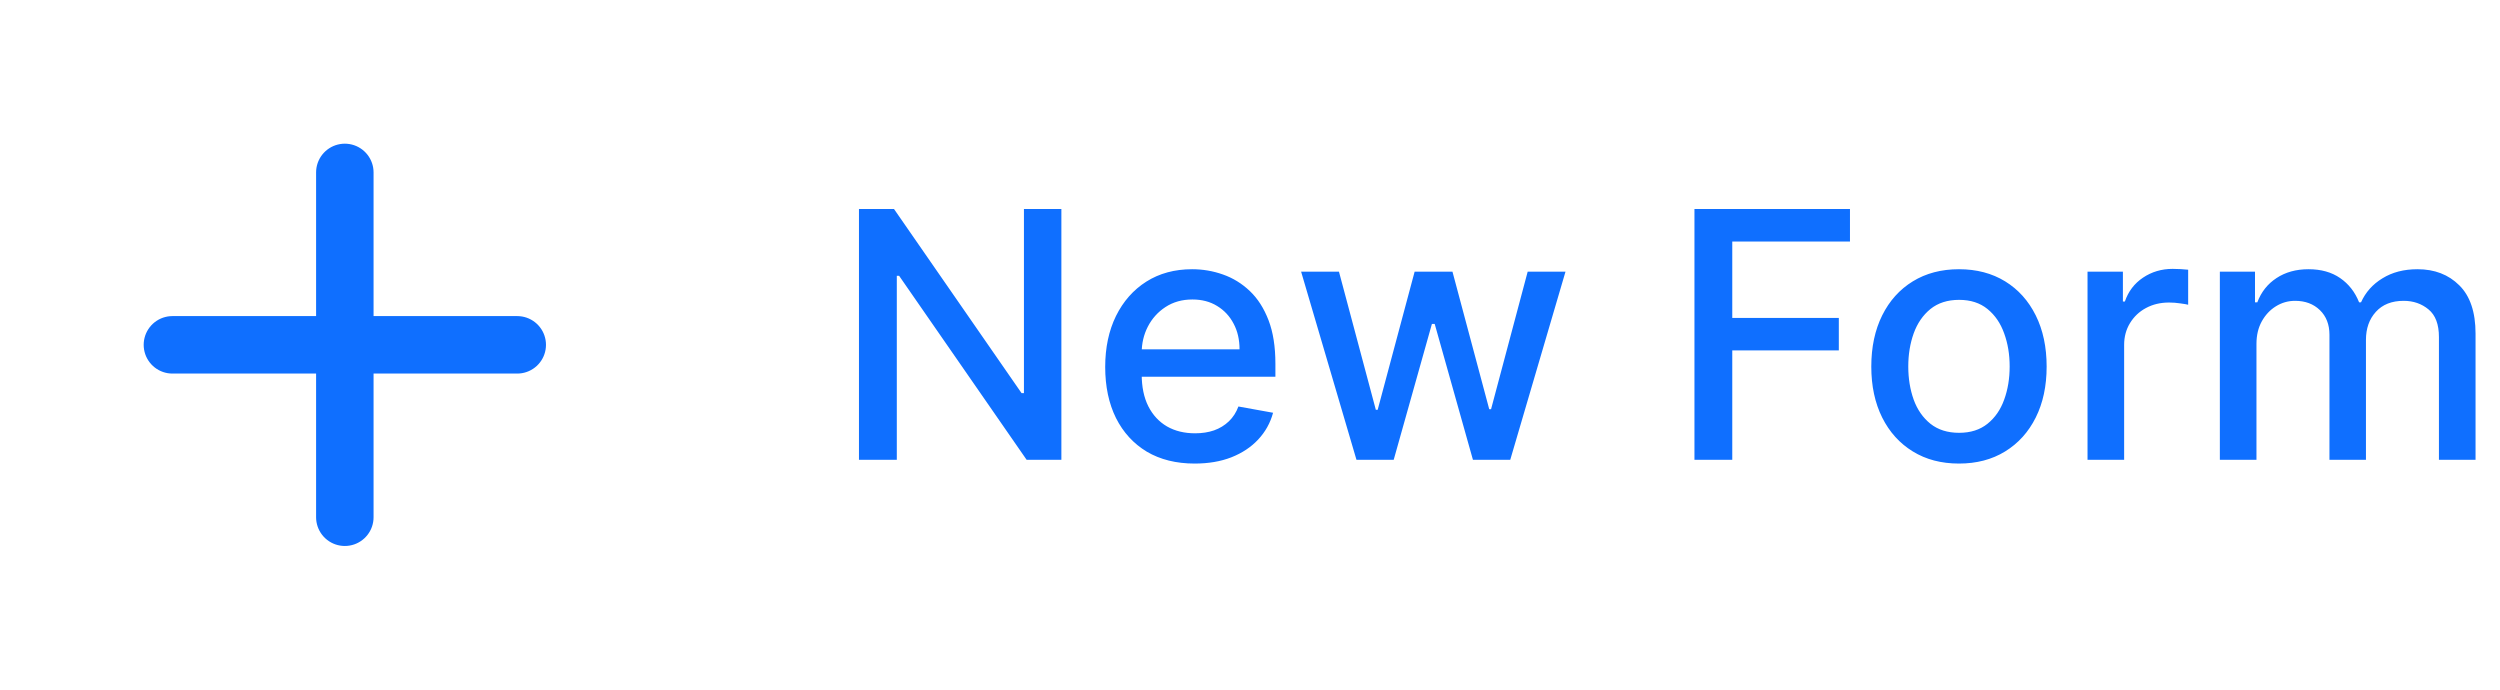 <svg width="87" height="24" viewBox="0 0 87 24" fill="none" xmlns="http://www.w3.org/2000/svg">
<path d="M12 6V12M12 12V18M12 12H18M12 12H6" stroke="#0F6FFF" stroke-width="2" stroke-linecap="round" stroke-linejoin="round"/>
<path d="M36.936 7.273V16H35.726L31.29 9.599H31.209V16H29.892V7.273H31.111L35.551 13.682H35.633V7.273H36.936ZM41.576 16.132C40.931 16.132 40.376 15.994 39.91 15.719C39.447 15.44 39.089 15.05 38.836 14.547C38.586 14.041 38.461 13.449 38.461 12.77C38.461 12.099 38.586 11.508 38.836 10.997C39.089 10.486 39.441 10.087 39.893 9.8C40.347 9.513 40.879 9.369 41.486 9.369C41.856 9.369 42.214 9.43 42.56 9.553C42.907 9.675 43.218 9.866 43.494 10.128C43.769 10.389 43.986 10.729 44.146 11.146C44.305 11.561 44.384 12.065 44.384 12.659V13.111H39.181V12.156H43.136C43.136 11.821 43.068 11.524 42.931 11.266C42.795 11.004 42.603 10.798 42.356 10.648C42.111 10.497 41.825 10.422 41.495 10.422C41.137 10.422 40.825 10.51 40.557 10.686C40.293 10.859 40.089 11.087 39.944 11.368C39.802 11.646 39.731 11.949 39.731 12.276V13.021C39.731 13.459 39.807 13.831 39.961 14.138C40.117 14.445 40.334 14.679 40.613 14.841C40.891 15 41.217 15.079 41.589 15.079C41.83 15.079 42.05 15.046 42.249 14.977C42.448 14.906 42.62 14.801 42.765 14.662C42.91 14.523 43.021 14.351 43.097 14.146L44.303 14.364C44.207 14.719 44.033 15.03 43.783 15.297C43.536 15.561 43.225 15.767 42.85 15.915C42.478 16.06 42.053 16.132 41.576 16.132ZM47.205 16L45.279 9.455H46.596L47.879 14.261H47.943L49.229 9.455H50.546L51.825 14.24H51.889L53.163 9.455H54.479L52.557 16H51.258L49.928 11.274H49.83L48.501 16H47.205ZM58.967 16V7.273H64.379V8.406H60.283V11.065H63.991V12.195H60.283V16H58.967ZM68.172 16.132C67.559 16.132 67.023 15.992 66.566 15.71C66.108 15.429 65.753 15.036 65.5 14.53C65.248 14.024 65.121 13.433 65.121 12.757C65.121 12.078 65.248 11.484 65.5 10.976C65.753 10.467 66.108 10.072 66.566 9.791C67.023 9.51 67.559 9.369 68.172 9.369C68.786 9.369 69.321 9.51 69.779 9.791C70.236 10.072 70.591 10.467 70.844 10.976C71.097 11.484 71.223 12.078 71.223 12.757C71.223 13.433 71.097 14.024 70.844 14.53C70.591 15.036 70.236 15.429 69.779 15.71C69.321 15.992 68.786 16.132 68.172 16.132ZM68.177 15.062C68.574 15.062 68.904 14.957 69.165 14.747C69.427 14.537 69.62 14.257 69.745 13.908C69.873 13.558 69.936 13.173 69.936 12.753C69.936 12.335 69.873 11.952 69.745 11.602C69.62 11.25 69.427 10.967 69.165 10.754C68.904 10.541 68.574 10.435 68.177 10.435C67.776 10.435 67.444 10.541 67.179 10.754C66.918 10.967 66.723 11.25 66.596 11.602C66.471 11.952 66.408 12.335 66.408 12.753C66.408 13.173 66.471 13.558 66.596 13.908C66.723 14.257 66.918 14.537 67.179 14.747C67.444 14.957 67.776 15.062 68.177 15.062ZM72.646 16V9.455H73.877V10.494H73.945C74.065 10.142 74.275 9.865 74.576 9.663C74.88 9.459 75.224 9.357 75.607 9.357C75.687 9.357 75.781 9.359 75.888 9.365C75.999 9.371 76.086 9.378 76.148 9.386V10.605C76.097 10.591 76.006 10.575 75.876 10.558C75.745 10.538 75.614 10.528 75.484 10.528C75.183 10.528 74.914 10.592 74.678 10.72C74.445 10.845 74.261 11.02 74.124 11.244C73.988 11.466 73.92 11.719 73.92 12.003V16H72.646ZM77.251 16V9.455H78.474V10.52H78.555C78.691 10.159 78.914 9.878 79.224 9.676C79.534 9.472 79.904 9.369 80.336 9.369C80.774 9.369 81.14 9.472 81.436 9.676C81.734 9.881 81.954 10.162 82.096 10.52H82.164C82.321 10.171 82.569 9.892 82.91 9.685C83.251 9.474 83.657 9.369 84.129 9.369C84.723 9.369 85.207 9.555 85.582 9.928C85.96 10.3 86.149 10.861 86.149 11.611V16H84.875V11.73C84.875 11.287 84.754 10.966 84.512 10.767C84.271 10.568 83.983 10.469 83.647 10.469C83.233 10.469 82.91 10.597 82.68 10.852C82.45 11.105 82.335 11.43 82.335 11.828V16H81.065V11.649C81.065 11.294 80.954 11.008 80.733 10.793C80.511 10.577 80.223 10.469 79.868 10.469C79.626 10.469 79.403 10.533 79.198 10.661C78.997 10.786 78.834 10.96 78.709 11.185C78.586 11.409 78.525 11.669 78.525 11.964V16H77.251Z" fill="#0F6FFF"/>
</svg>
